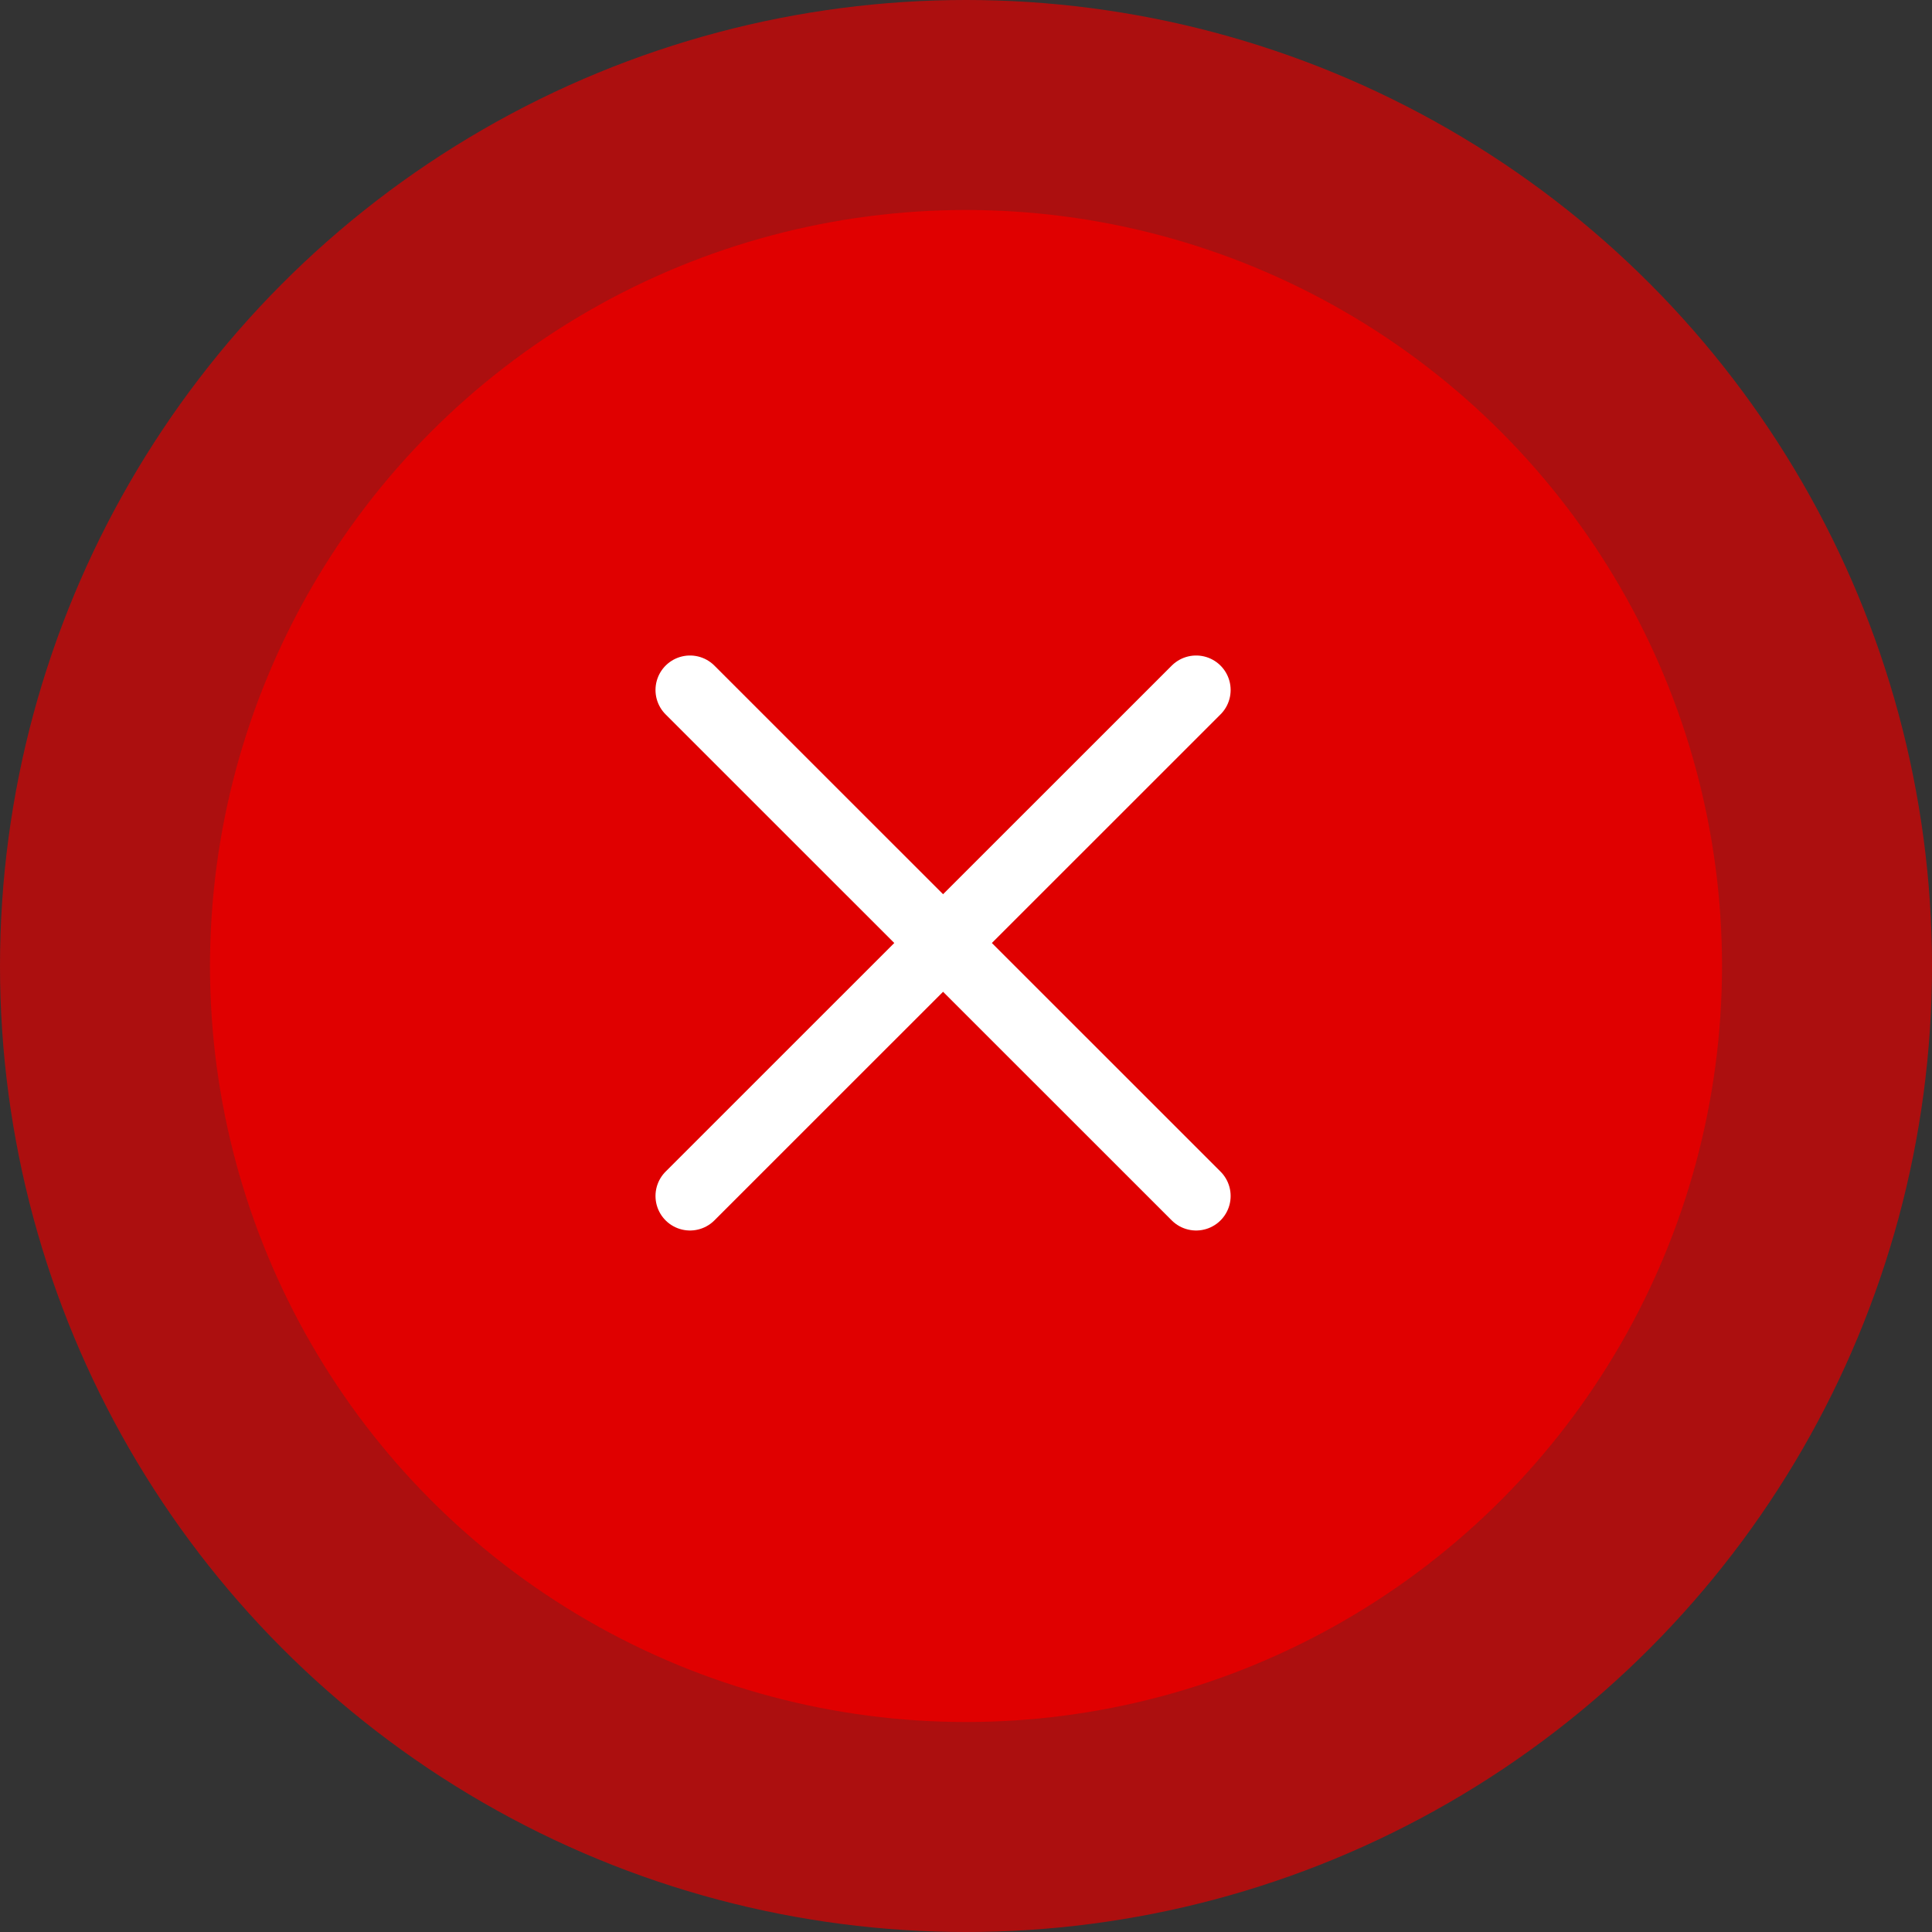 <svg width="42" height="42" viewBox="0 0 42 42" fill="none" xmlns="http://www.w3.org/2000/svg">
<rect x="0" y="0" width="42" height="42" fill="#333333" stroke="none"/>
<circle cx="21" cy="21" r="21" fill="#E00000" fill-opacity="0.7"/>
<circle cx="21" cy="21" r="16.435" fill="#E00000"/>
<path d="M15 26L26.003 15M15 15L26.003 26" stroke="white" stroke-width="1.5" stroke-linecap="round"/>
</svg>
